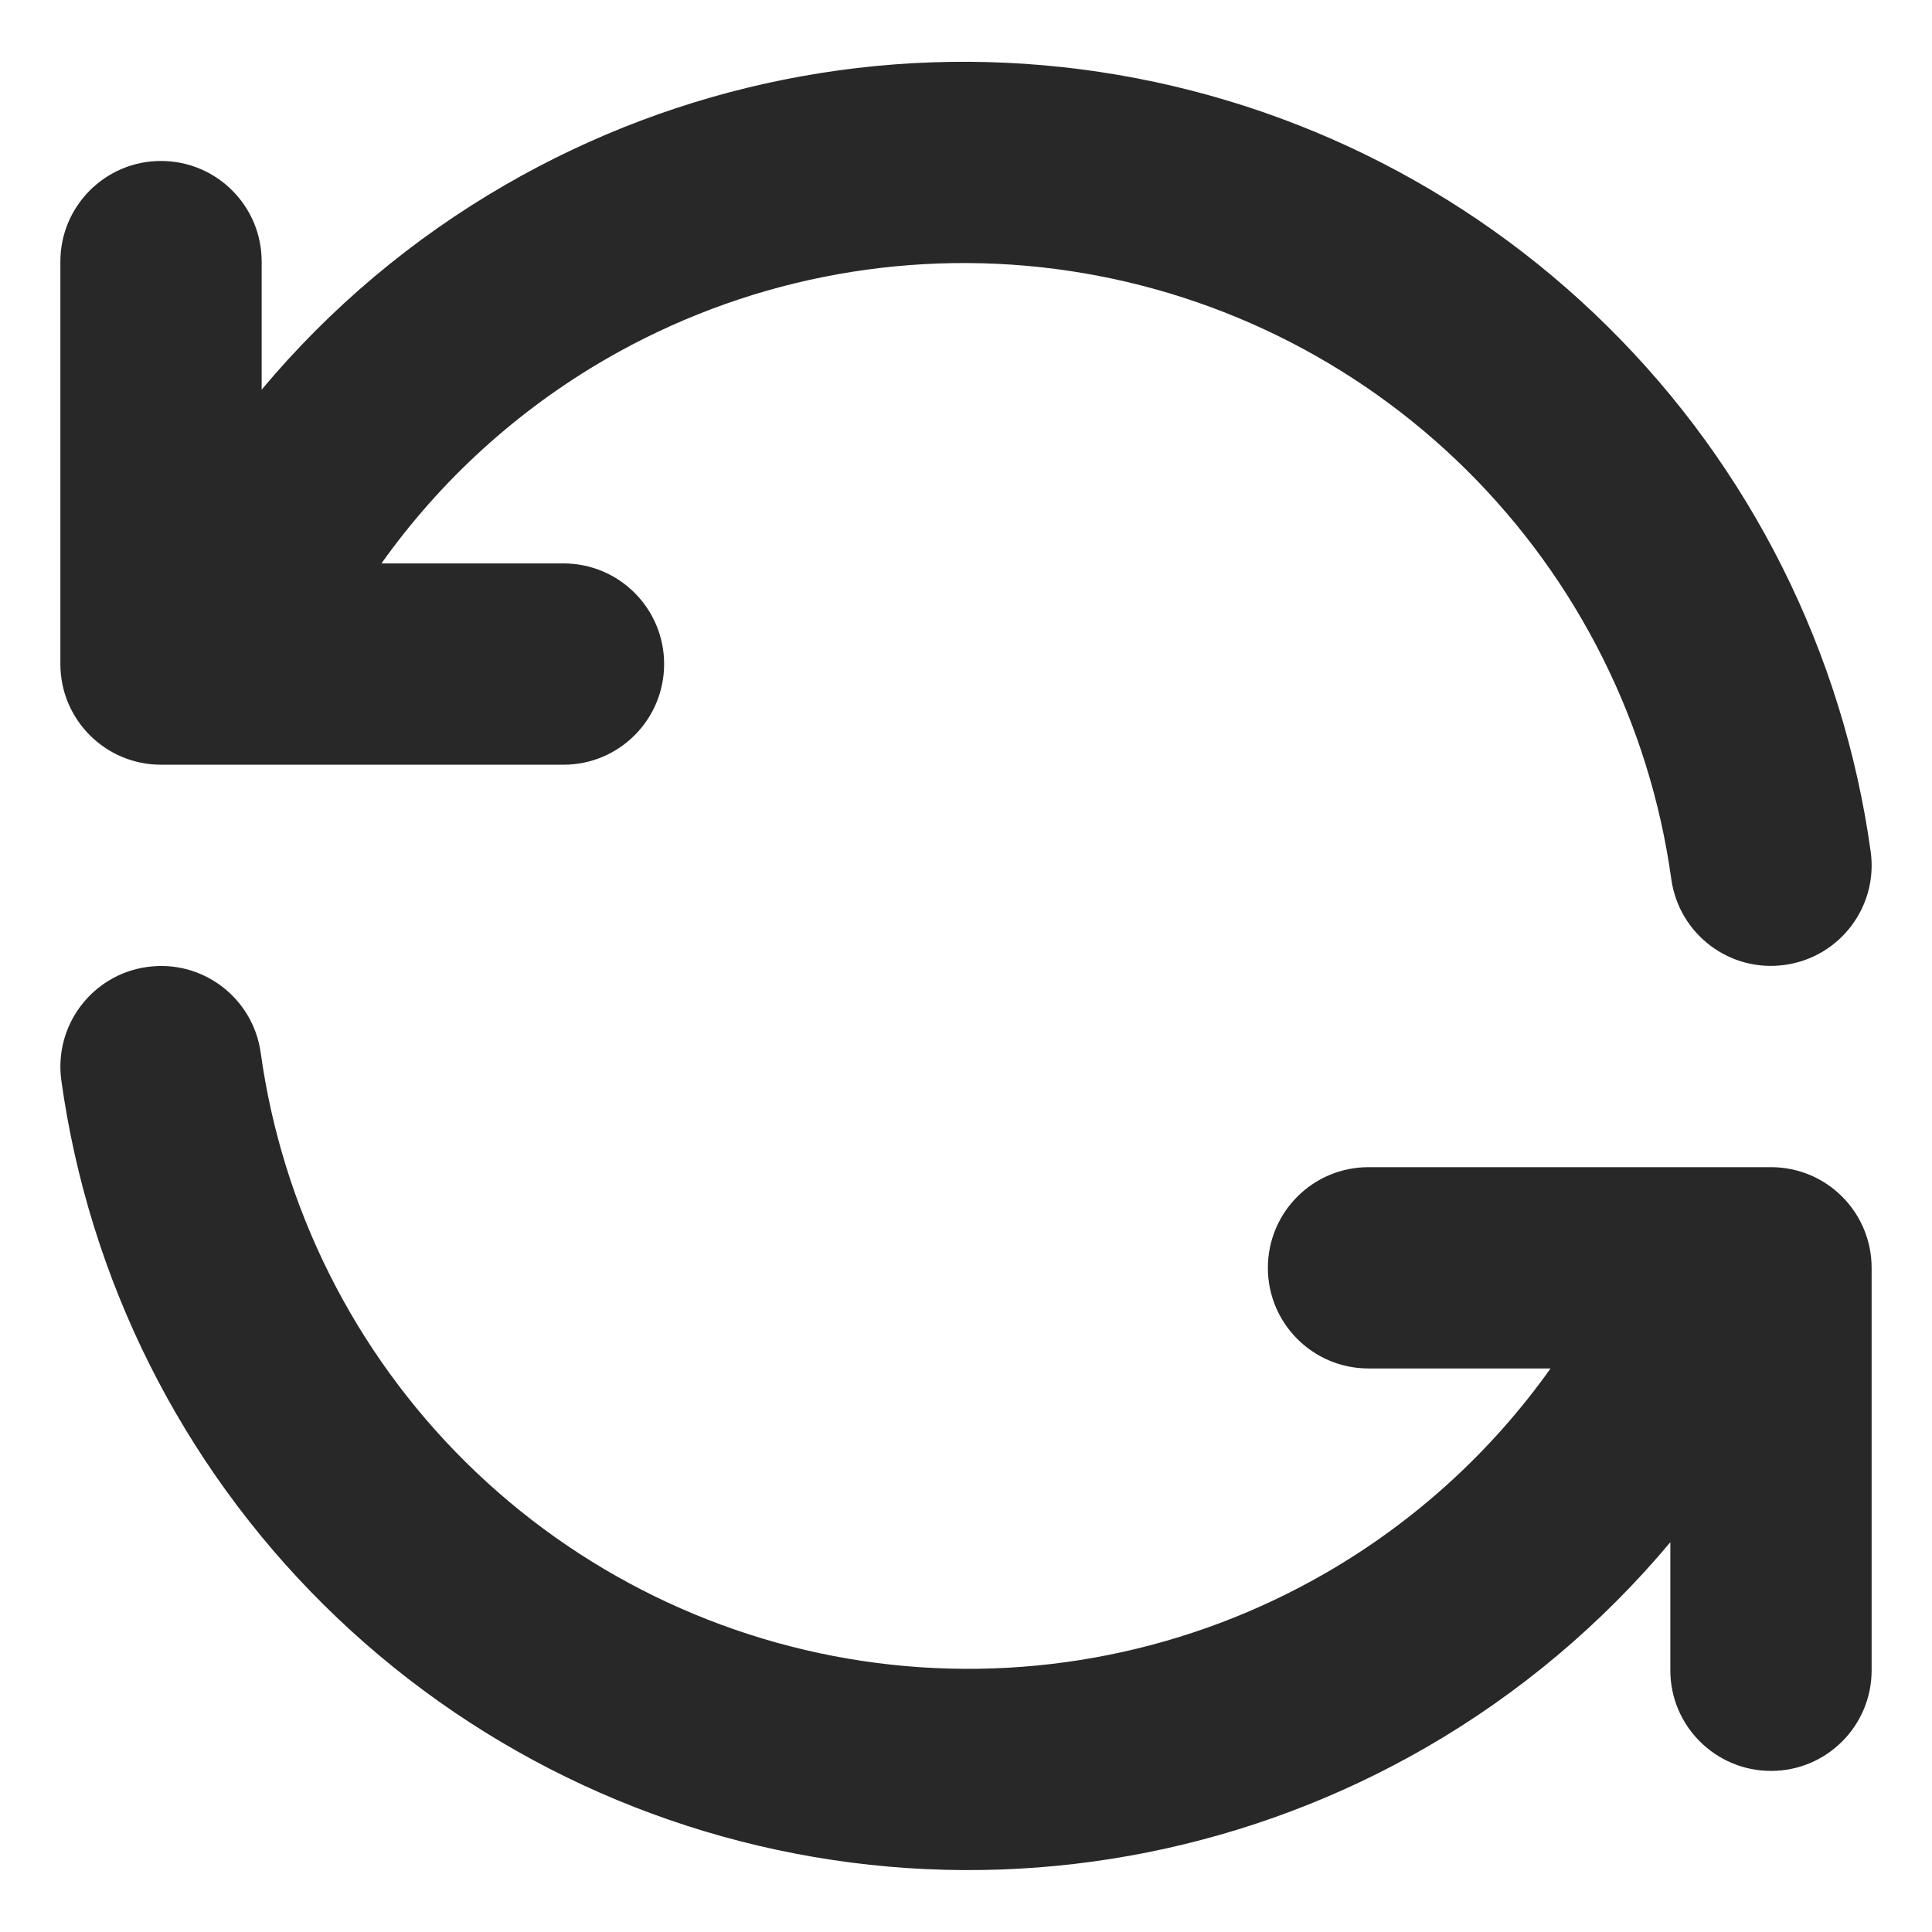 <svg width="16" height="16" viewBox="0 0 16 16" fill="none" xmlns="http://www.w3.org/2000/svg">
<path fill-rule="evenodd" clip-rule="evenodd" d="M8.951 0.574C7.302 0.361 5.628 0.697 4.188 1.529C3.415 1.975 2.732 2.551 2.167 3.227V2.166C2.167 1.706 1.794 1.333 1.333 1.333C0.873 1.333 0.5 1.706 0.5 2.166V5.499C0.5 5.96 0.873 6.333 1.333 6.333H1.731C1.743 6.333 1.756 6.333 1.769 6.333H4.667C5.127 6.333 5.5 5.96 5.5 5.499C5.5 5.039 5.127 4.666 4.667 4.666H3.159C3.648 3.978 4.282 3.399 5.021 2.972C6.145 2.323 7.451 2.061 8.738 2.227C10.025 2.393 11.222 2.978 12.144 3.891C13.066 4.804 13.663 5.995 13.841 7.281C13.905 7.737 14.326 8.055 14.781 7.991C15.237 7.928 15.556 7.507 15.492 7.051C15.263 5.404 14.499 3.877 13.317 2.707C12.135 1.536 10.601 0.787 8.951 0.574ZM2.159 8.718C2.095 8.262 1.675 7.944 1.219 8.008C0.763 8.071 0.445 8.492 0.508 8.948C0.737 10.595 1.501 12.122 2.683 13.292C3.865 14.463 5.399 15.212 7.049 15.425C8.698 15.638 10.372 15.302 11.813 14.47C12.585 14.024 13.268 13.447 13.833 12.772V13.833C13.833 14.293 14.207 14.666 14.667 14.666C15.127 14.666 15.5 14.293 15.5 13.833V10.5C15.5 10.039 15.127 9.666 14.667 9.666H14.269C14.257 9.666 14.244 9.666 14.232 9.666H11.333C10.873 9.666 10.5 10.039 10.5 10.5C10.5 10.96 10.873 11.333 11.333 11.333H12.841C12.352 12.021 11.718 12.6 10.979 13.027C9.855 13.676 8.549 13.938 7.262 13.772C5.975 13.606 4.778 13.021 3.856 12.108C2.934 11.195 2.337 10.004 2.159 8.718Z" fill="#282829"/>
</svg>
